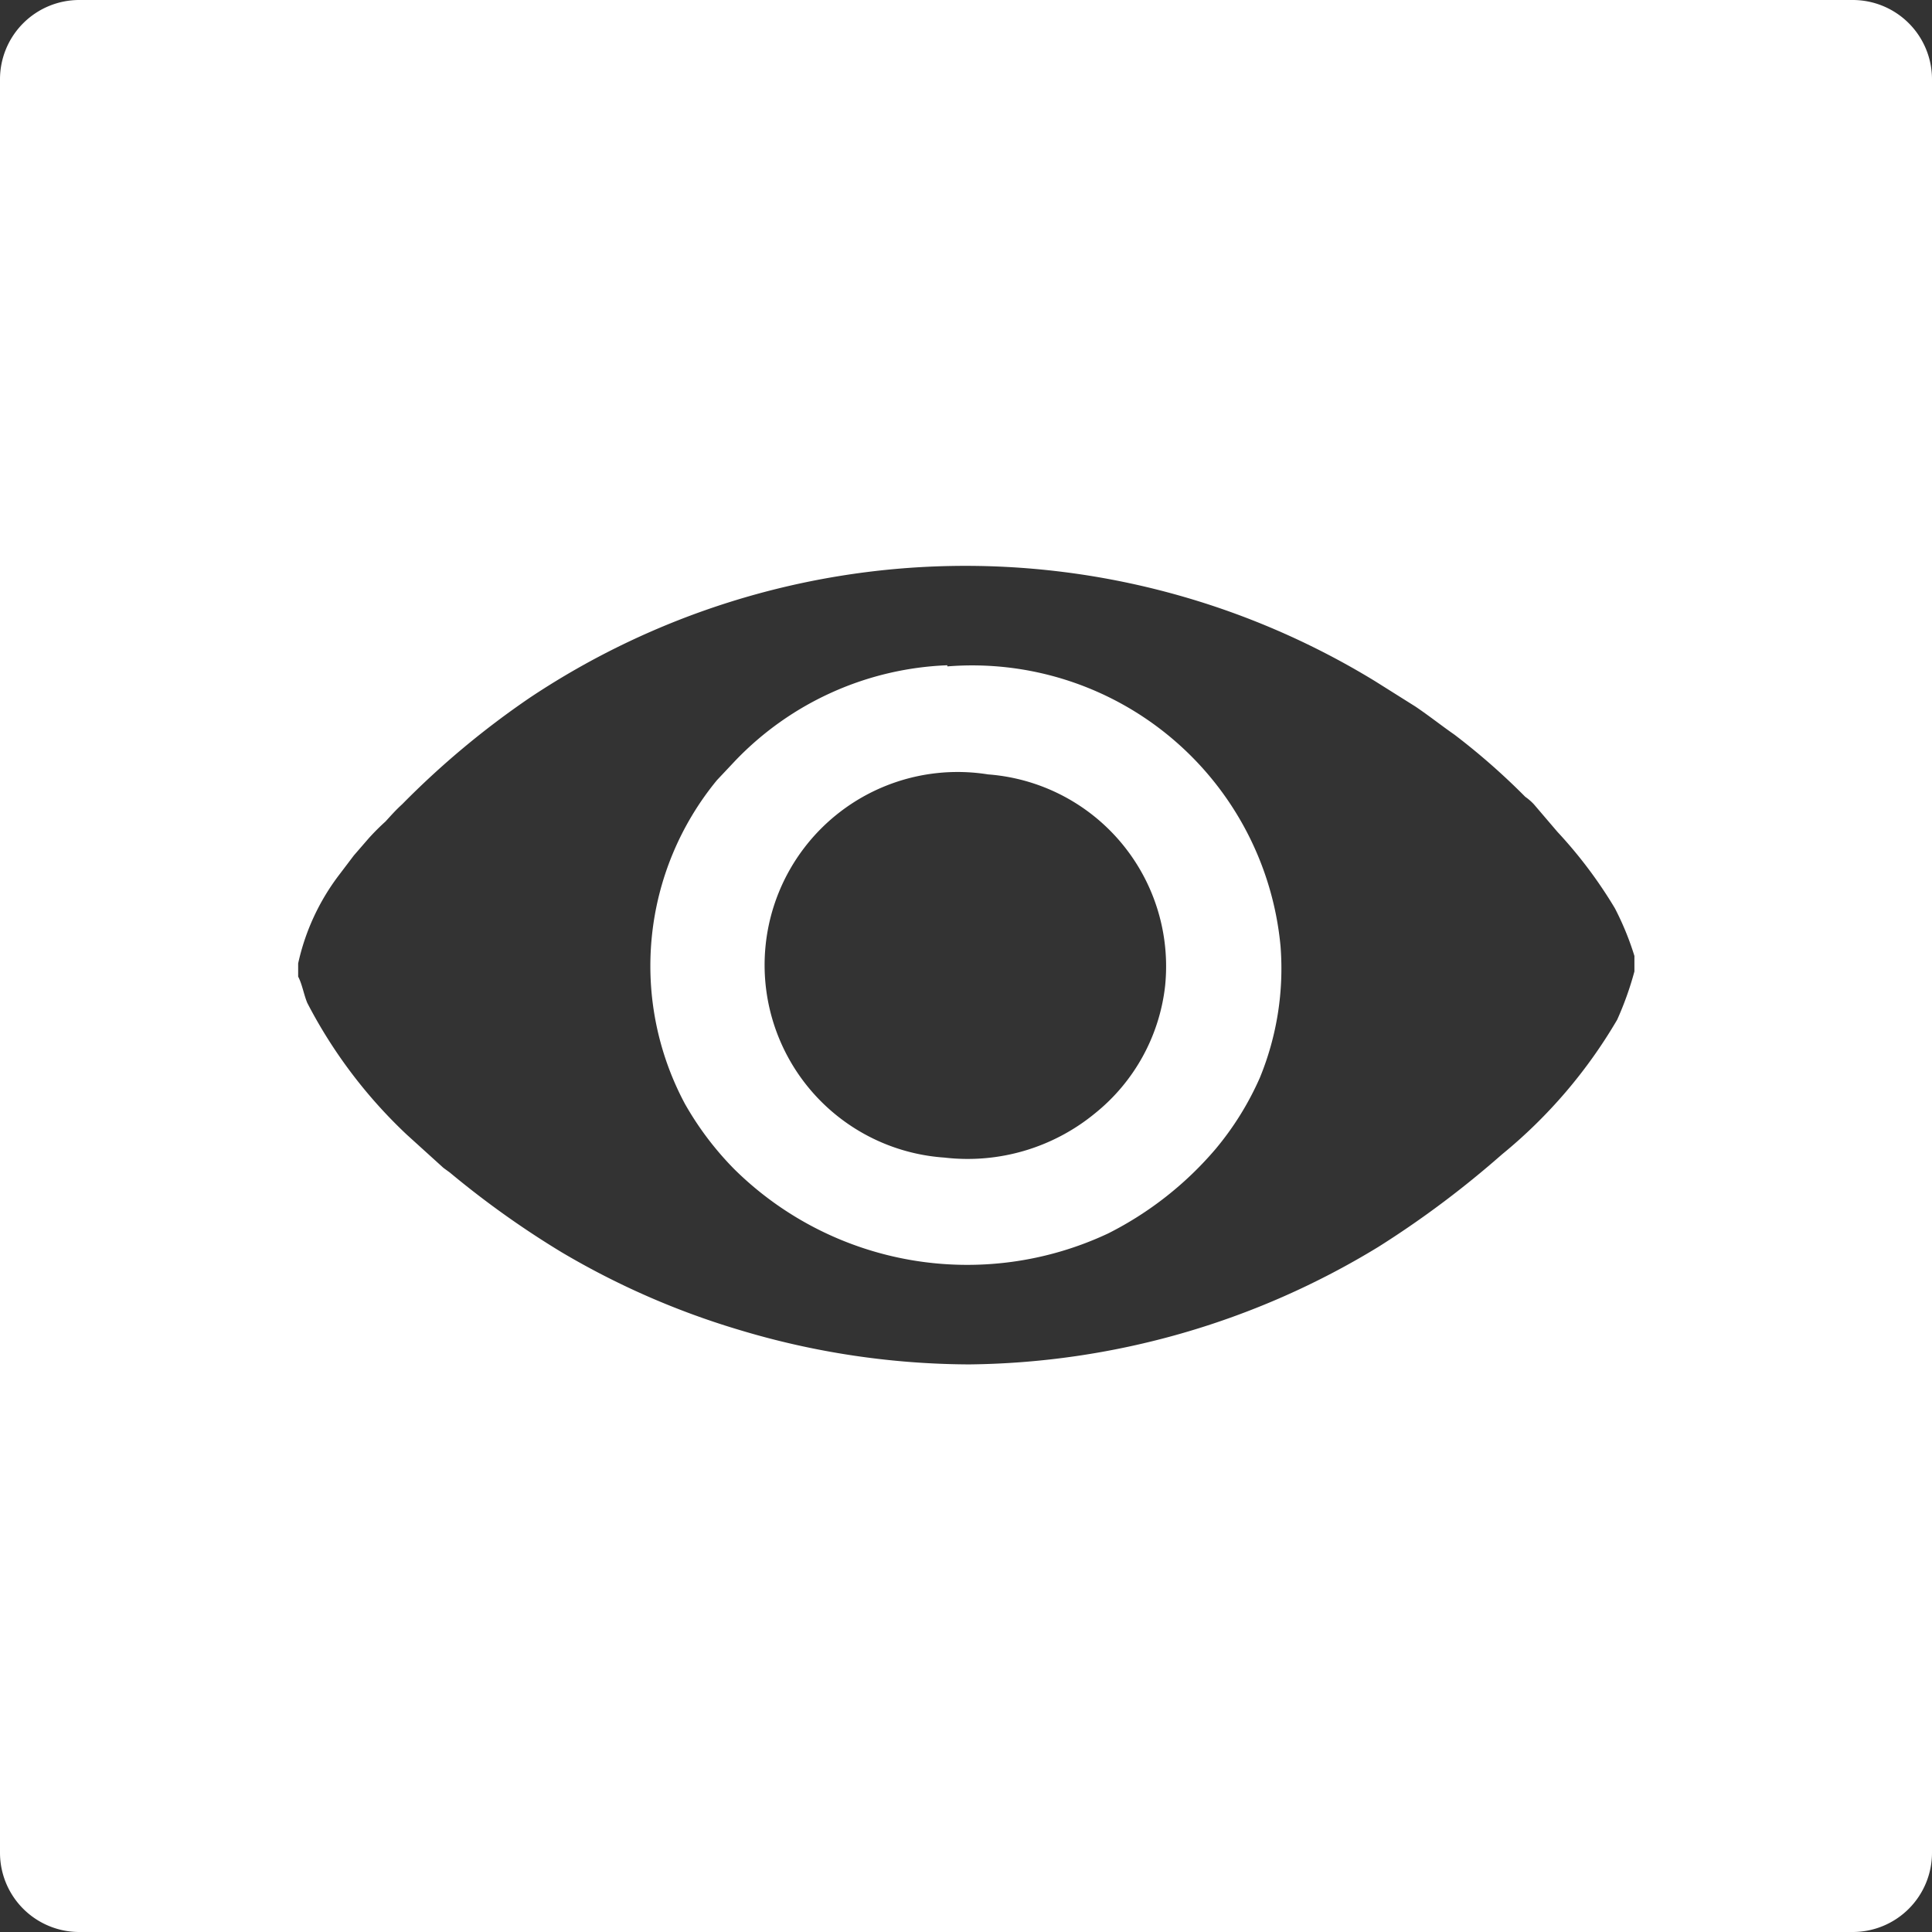 <svg xmlns="http://www.w3.org/2000/svg" viewBox="0 0 33.63 33.63"><rect x="0" y="0" width="33.63" height="33.63" fill="#333333" stroke="none"/><defs><style>.cls-1{fill:#fff;fill-rule:evenodd;}</style></defs><title>eye</title><g id="Шар_2" data-name="Шар 2"><g id="Шар_1-2" data-name="Шар 1"><path class="cls-1" d="M5.19,16.74V17c.07.13.1.32.16.46a8.53,8.53,0,0,0,1.73,2.29l.64.58v0l.11.08A16,16,0,0,0,9.78,21.8a13.78,13.78,0,0,0,3.09,1.35,14,14,0,0,0,4,.6A13.93,13.93,0,0,0,24,21.7a16.88,16.88,0,0,0,2-1.48l.15-.13a8.7,8.7,0,0,0,2-2.34,5.61,5.61,0,0,0,.3-.84v-.27a5,5,0,0,0-.34-.83,7.9,7.9,0,0,0-1-1.33L26.7,14a.93.93,0,0,0-.15-.13,11.87,11.87,0,0,0-1.23-1.08c-.23-.16-.43-.32-.68-.49l-.7-.44a13.67,13.67,0,0,0-14.71.28A14.86,14.86,0,0,0,7,14c-.11.1-.18.18-.29.3a4,4,0,0,0-.29.29l-.26.3-.25.33a3.93,3.93,0,0,0-.72,1.55Zm15.09.43a3.35,3.35,0,0,0-3.08-3.69,3.36,3.36,0,1,0-.76,6.67,3.49,3.49,0,0,0,2.62-.77,3.32,3.32,0,0,0,1.22-2.21ZM16.49,11.6a5.39,5.39,0,0,1,5.8,4.87,5,5,0,0,1-.36,2.29A5.19,5.19,0,0,1,21.16,20a6,6,0,0,1-1.87,1.47,5.77,5.77,0,0,1-6.51-1.12,5.42,5.42,0,0,1-.86-1.14,5.09,5.09,0,0,1,.56-5.63l.32-.34a5.4,5.4,0,0,1,3.69-1.66ZM1.38,0H32.25a1.38,1.38,0,0,1,1.38,1.38V32.25a1.38,1.38,0,0,1-1.38,1.38H1.38A1.38,1.38,0,0,1,0,32.25V1.38A1.38,1.38,0,0,1,1.38,0Z"/></g></g></svg>